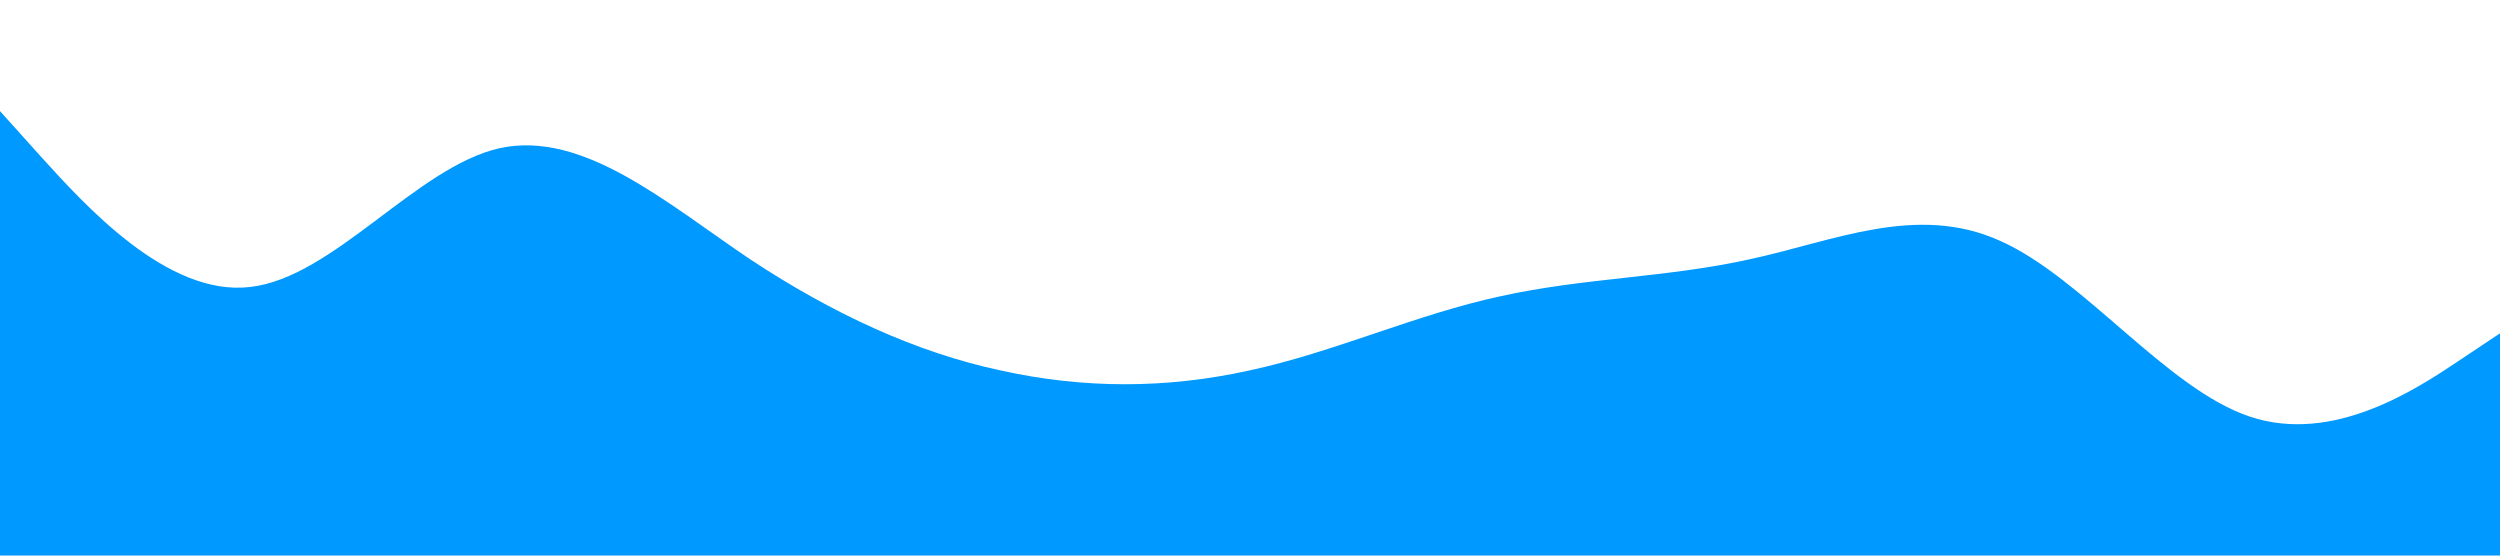 <?xml version="1.0" standalone="no"?><svg xmlns="http://www.w3.org/2000/svg" viewBox="0 0 1440 320"><path fill="#0099ff" fill-opacity="1" d="M0,64L24,90.7C48,117,96,171,144,165.3C192,160,240,96,288,85.3C336,75,384,117,432,149.3C480,181,528,203,576,213.3C624,224,672,224,720,213.3C768,203,816,181,864,170.7C912,160,960,160,1008,149.3C1056,139,1104,117,1152,138.7C1200,160,1248,224,1296,240C1344,256,1392,224,1416,208L1440,192L1440,320L1416,320C1392,320,1344,320,1296,320C1248,320,1200,320,1152,320C1104,320,1056,320,1008,320C960,320,912,320,864,320C816,320,768,320,720,320C672,320,624,320,576,320C528,320,480,320,432,320C384,320,336,320,288,320C240,320,192,320,144,320C96,320,48,320,24,320L0,320Z"></path></svg>